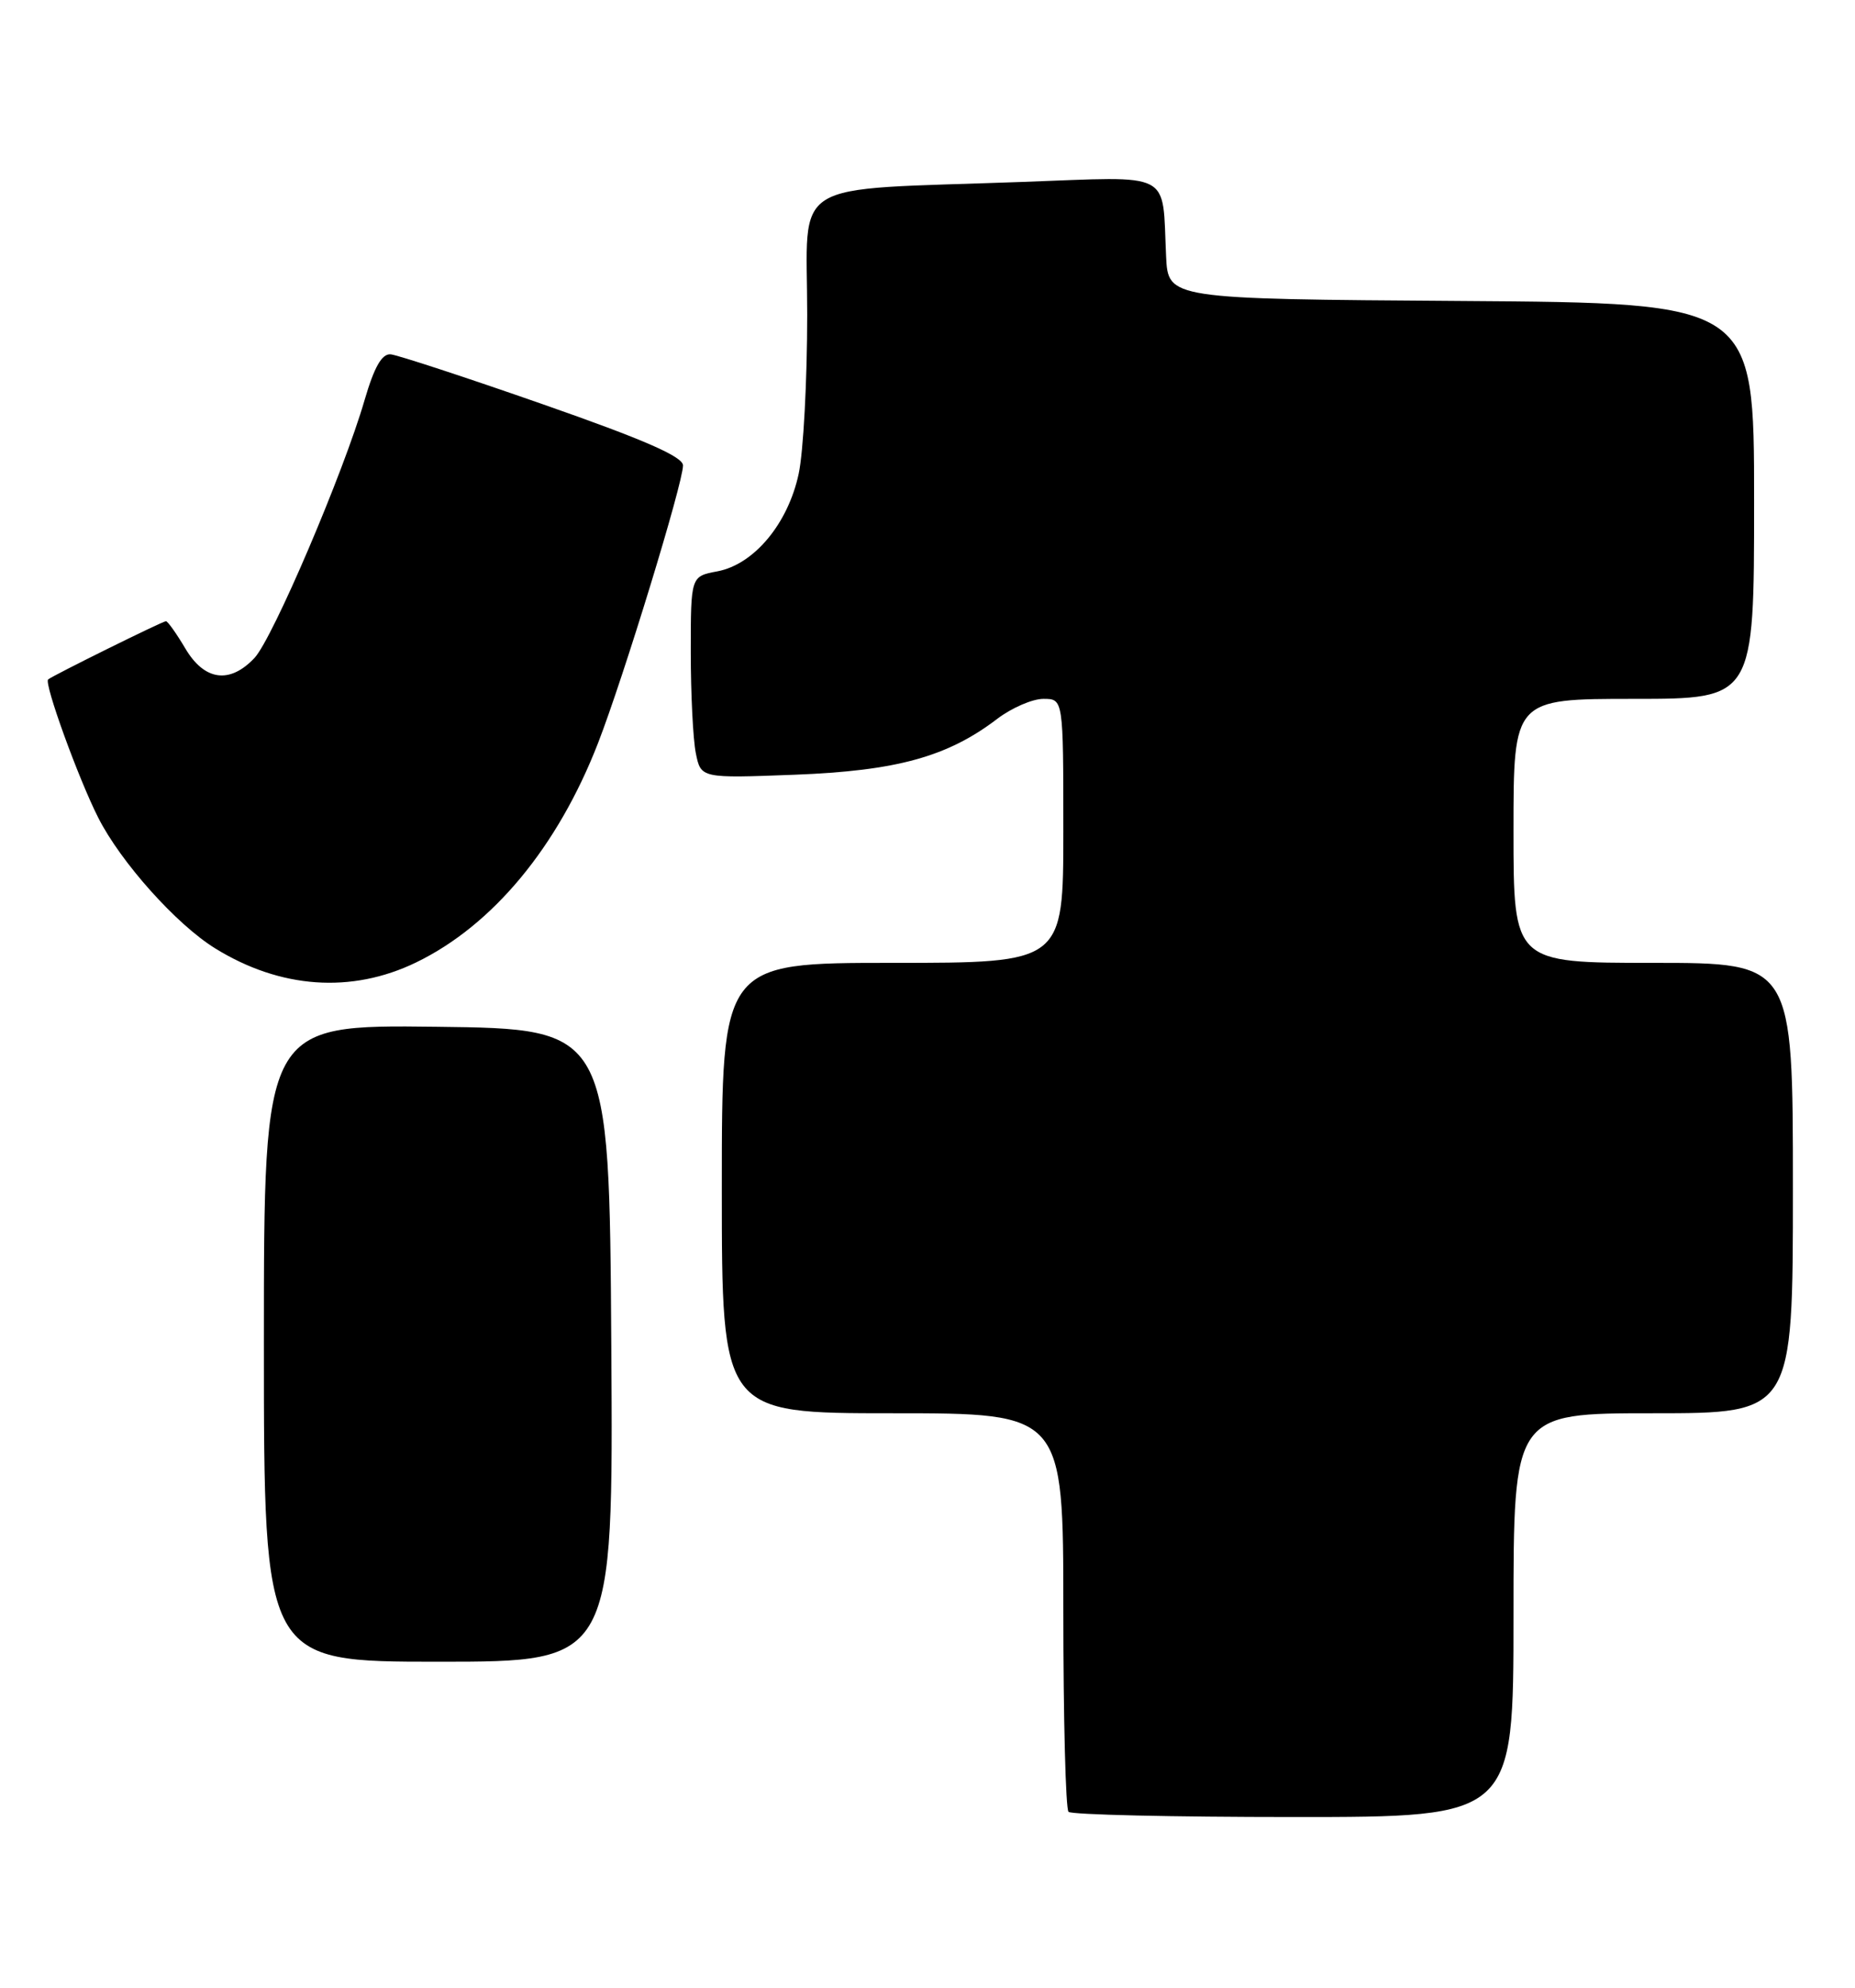 <?xml version="1.0" encoding="UTF-8" standalone="no"?>
<!DOCTYPE svg PUBLIC "-//W3C//DTD SVG 1.1//EN" "http://www.w3.org/Graphics/SVG/1.1/DTD/svg11.dtd" >
<svg xmlns="http://www.w3.org/2000/svg" xmlns:xlink="http://www.w3.org/1999/xlink" version="1.1" viewBox="0 0 239 256">
 <g >
 <path fill="currentColor"
d=" M 195.00 208.00 C 195.00 182.00 195.00 182.00 213.00 182.00 C 231.00 182.00 231.00 182.00 231.00 153.00 C 231.00 124.00 231.00 124.00 213.00 124.00 C 195.00 124.00 195.00 124.00 195.00 107.00 C 195.00 90.00 195.00 90.00 210.50 90.00 C 226.00 90.00 226.00 90.00 226.00 64.51 C 226.00 39.02 226.00 39.02 188.25 38.76 C 150.50 38.50 150.50 38.50 150.24 33.00 C 149.72 21.87 151.36 22.72 131.71 23.43 C 101.11 24.54 104.00 22.76 104.00 40.52 C 104.00 48.98 103.51 58.21 102.90 61.03 C 101.52 67.45 97.15 72.69 92.42 73.58 C 89.00 74.22 89.00 74.22 89.00 83.99 C 89.00 89.36 89.29 95.21 89.65 96.99 C 90.30 100.23 90.30 100.23 102.40 99.77 C 115.51 99.27 122.09 97.46 128.49 92.57 C 130.35 91.16 133.02 90.00 134.43 90.00 C 137.00 90.00 137.00 90.00 137.00 107.00 C 137.00 124.00 137.00 124.00 115.00 124.00 C 93.00 124.00 93.00 124.00 93.00 153.00 C 93.00 182.00 93.00 182.00 115.00 182.00 C 137.00 182.00 137.00 182.00 137.00 207.33 C 137.00 221.27 137.30 232.97 137.67 233.33 C 138.03 233.70 151.08 234.00 166.67 234.00 C 195.00 234.00 195.00 234.00 195.00 208.00 Z  M 78.76 173.25 C 78.50 132.50 78.50 132.50 56.25 132.23 C 34.00 131.96 34.00 131.96 34.00 172.98 C 34.00 214.00 34.00 214.00 56.51 214.00 C 79.02 214.00 79.02 214.00 78.76 173.25 Z  M 53.60 123.95 C 63.48 119.17 71.85 109.08 77.05 95.70 C 80.35 87.20 88.00 62.22 88.00 59.94 C 88.00 58.81 82.97 56.61 69.96 52.07 C 60.04 48.60 51.20 45.71 50.33 45.63 C 49.20 45.54 48.22 47.26 46.98 51.50 C 44.25 60.91 35.14 82.22 32.79 84.73 C 29.60 88.12 26.33 87.67 23.87 83.50 C 22.73 81.58 21.61 80.00 21.38 80.00 C 20.94 80.00 6.75 87.02 6.20 87.50 C 5.65 87.99 10.10 100.26 12.65 105.29 C 15.55 111.03 22.74 119.06 27.72 122.13 C 36.12 127.33 45.29 127.97 53.60 123.95 Z "/>
</g>
</svg>